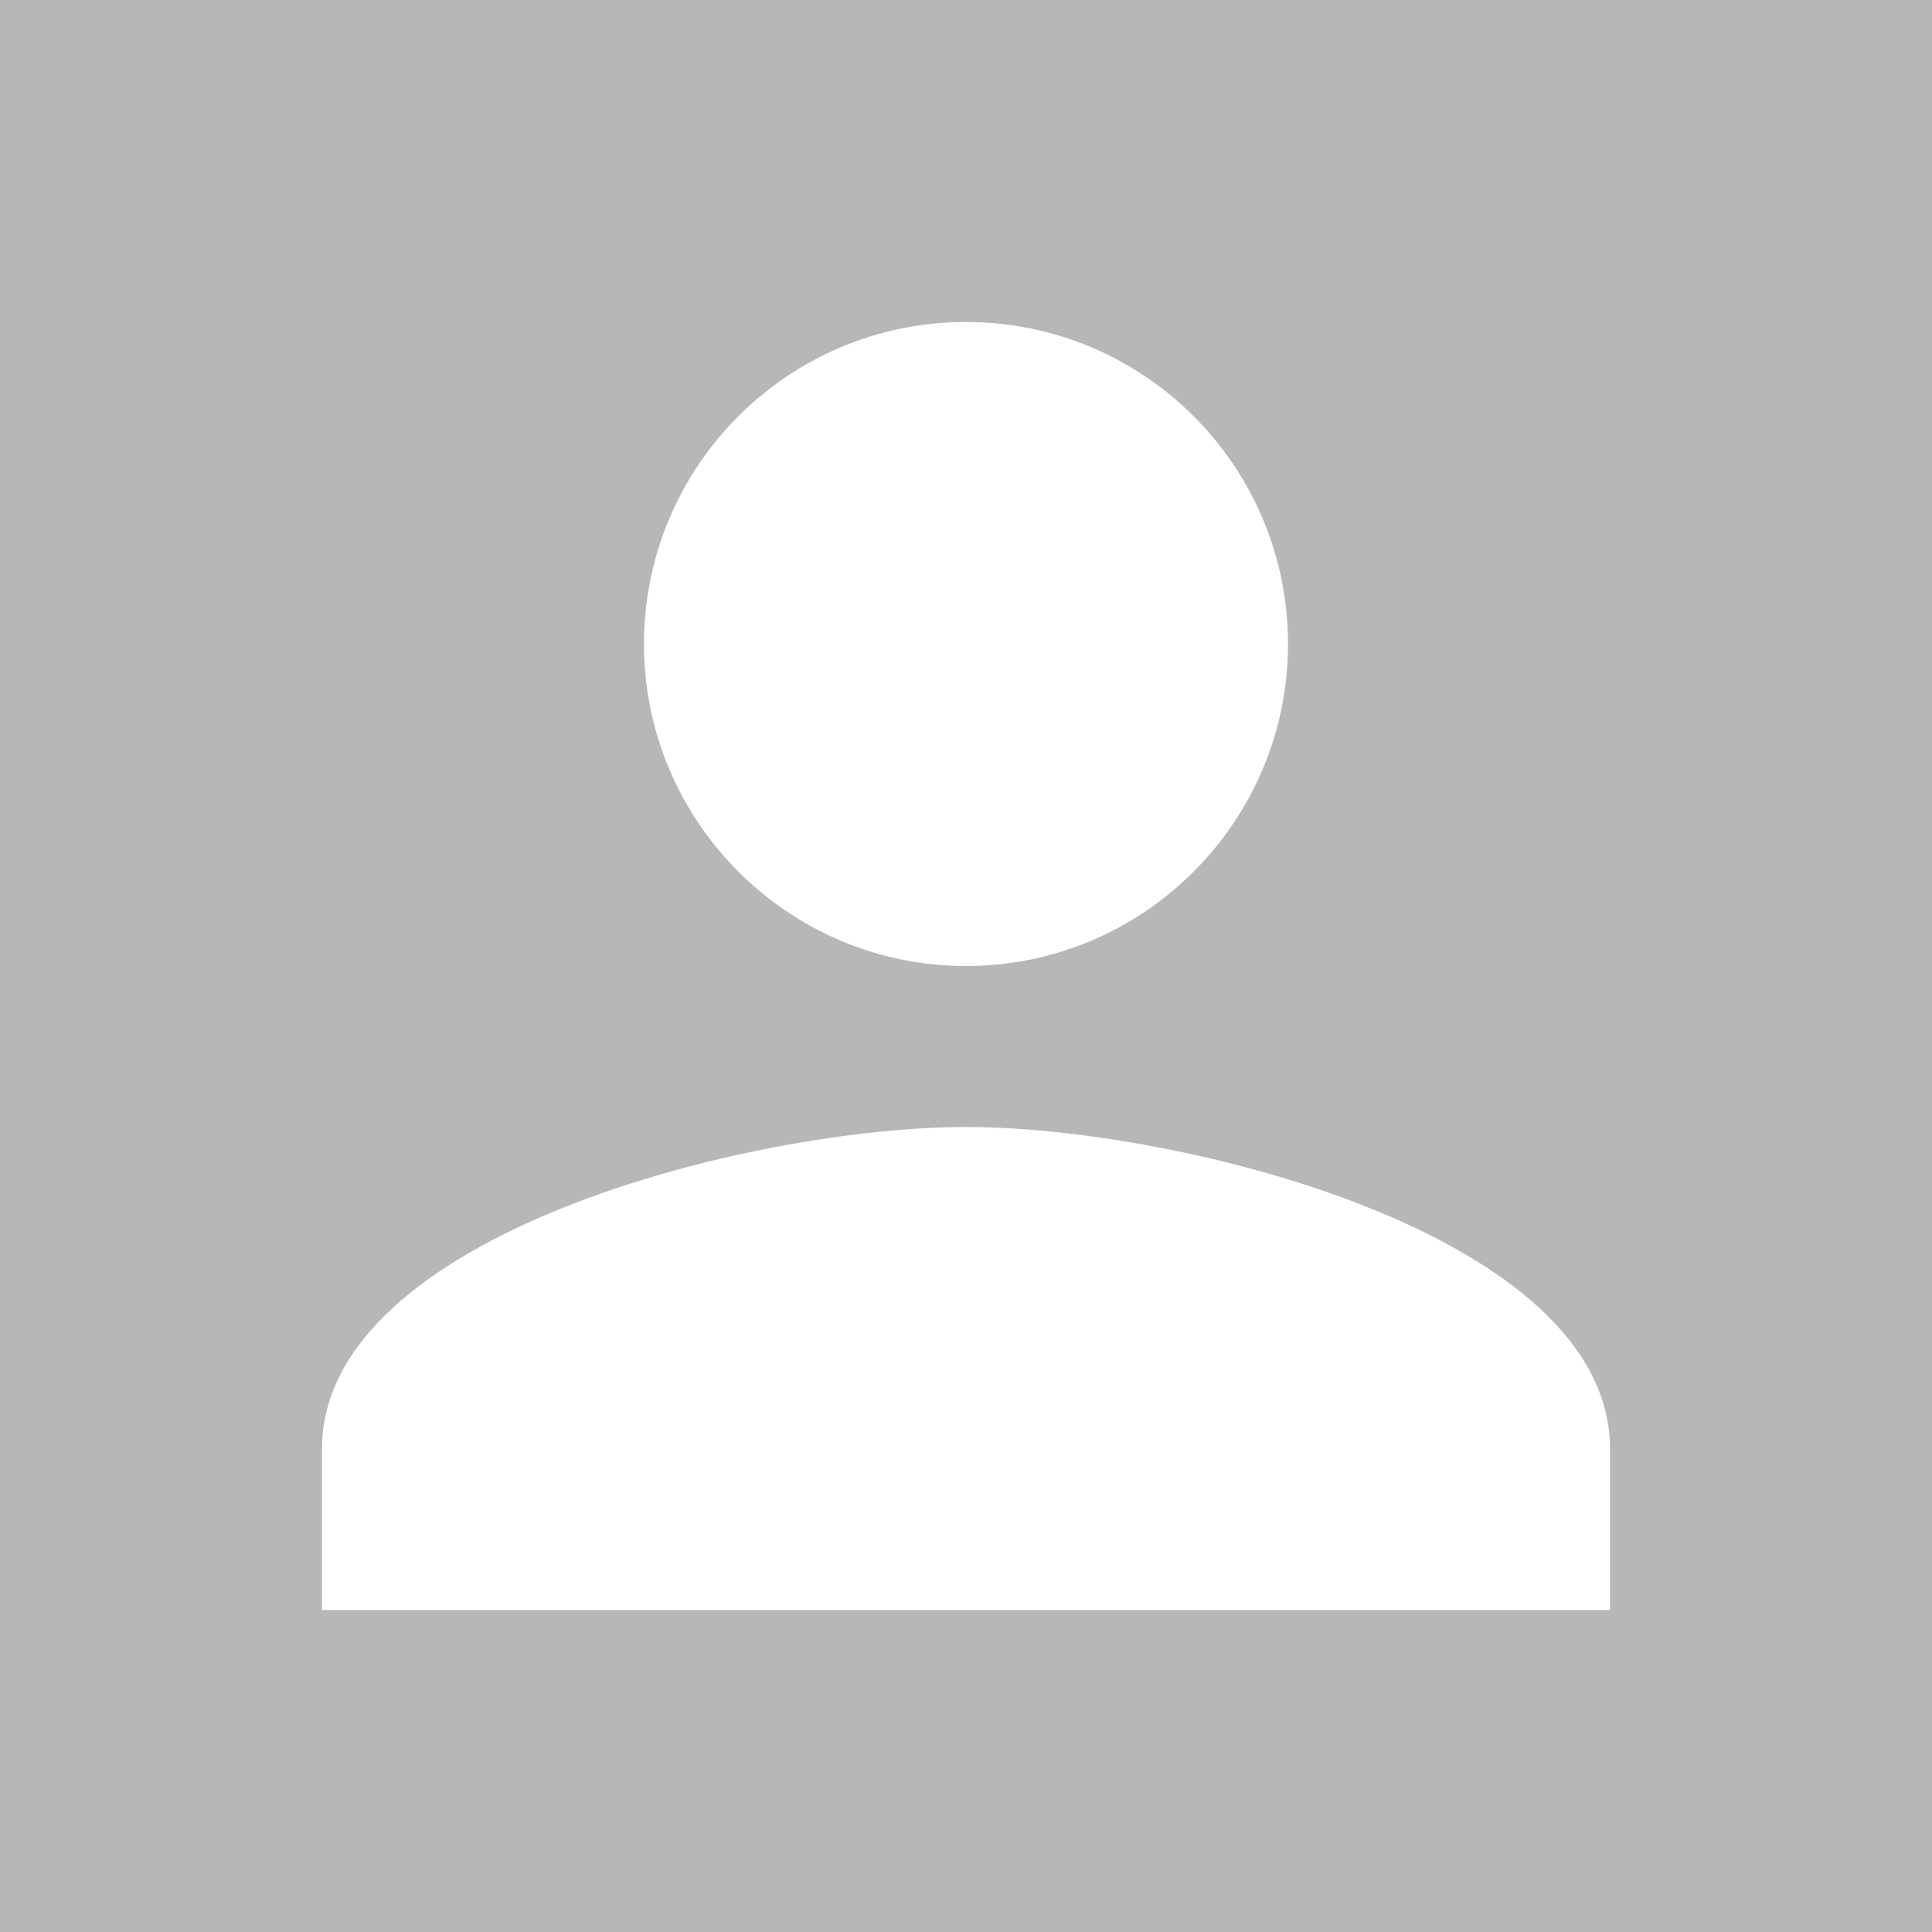 <svg width="512" height="512" viewBox="0 0 512 512" fill="none" xmlns="http://www.w3.org/2000/svg">
<rect x="0" y="0" width="512" height="512" fill="#333333" stroke="none"/>
<g clip-path="url(#clip0_216_56)">
<rect width="512" height="512" fill="#B7B7B7"/>
<path d="M256 85.333C208.853 85.333 170.667 123.52 170.667 170.667C170.667 217.707 208.853 256 256 256C303.147 256 341.333 217.707 341.333 170.667C341.333 123.52 303.147 85.333 256 85.333ZM256 298.667C199.147 298.667 85.333 327.147 85.333 384V426.667H426.667V384C426.667 327.147 312.853 298.667 256 298.667Z" fill="white"/>
</g>
<defs>
<clipPath id="clip0_216_56">
<rect width="512" height="512" fill="white"/>
</clipPath>
</defs>
</svg>

